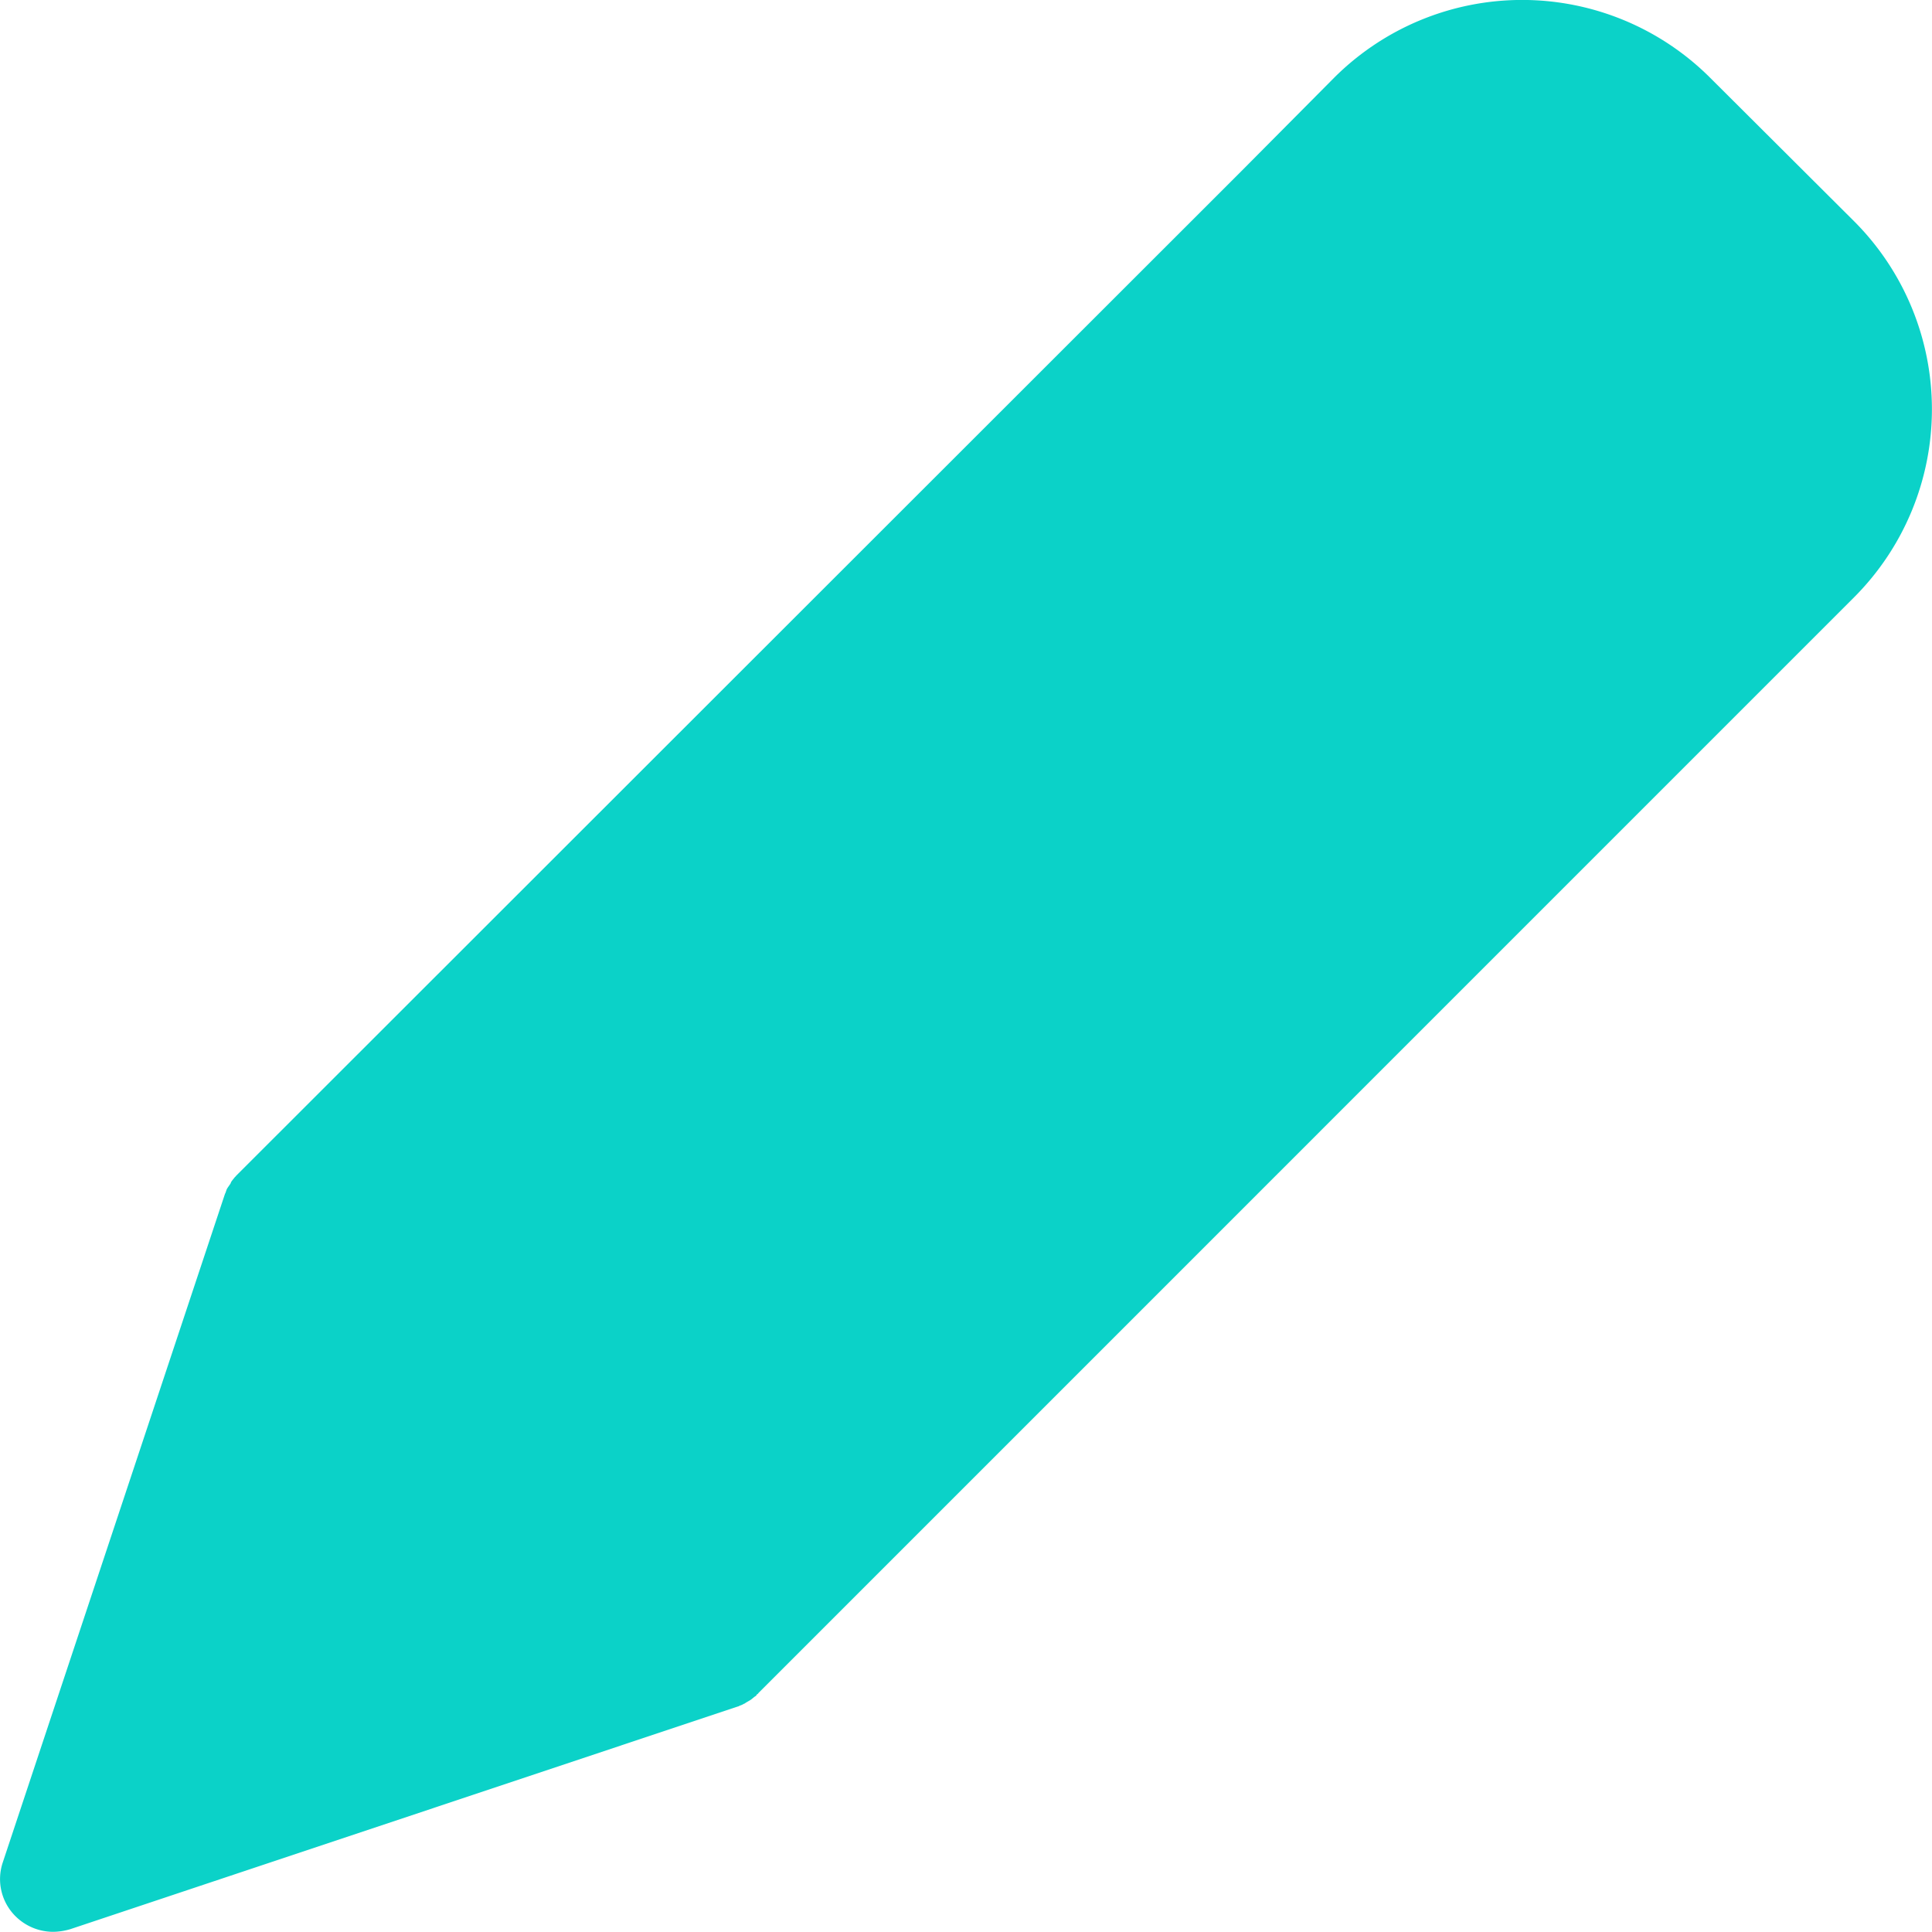 <svg xmlns="http://www.w3.org/2000/svg" width="21.002" height="21" viewBox="0 0 21.002 21">
  <path id="pen" d="M18.59.816a2.892,2.892,0,0,0-4.087,0L13.481,1.845,2.591,12.728l-.023.023c-.006.006-.006.012-.012.012-.012.017-.029.035-.04.052s-.006.006-.006.012-.017.029-.029.046-.006.011-.011.017-.012.029-.018.046-.006.006-.006.012L.031,20.214a.569.569,0,0,0,.139.589.582.582,0,0,0,.41.168.682.682,0,0,0,.185-.029l7.26-2.422c.006,0,.006,0,.012-.006a.209.209,0,0,0,.052-.023.021.021,0,0,0,.012-.006c.017-.012.04-.023.058-.035s.035-.029.052-.04.011-.006.011-.012.018-.011.023-.023L20.156,6.463a2.892,2.892,0,0,0,0-4.086ZM7.839,17.162,13.885,3.07ZM3.25,14.208,1.487,19.479Z" transform="translate(0 0.029)" fill="#0bd2c8"/>
</svg>
